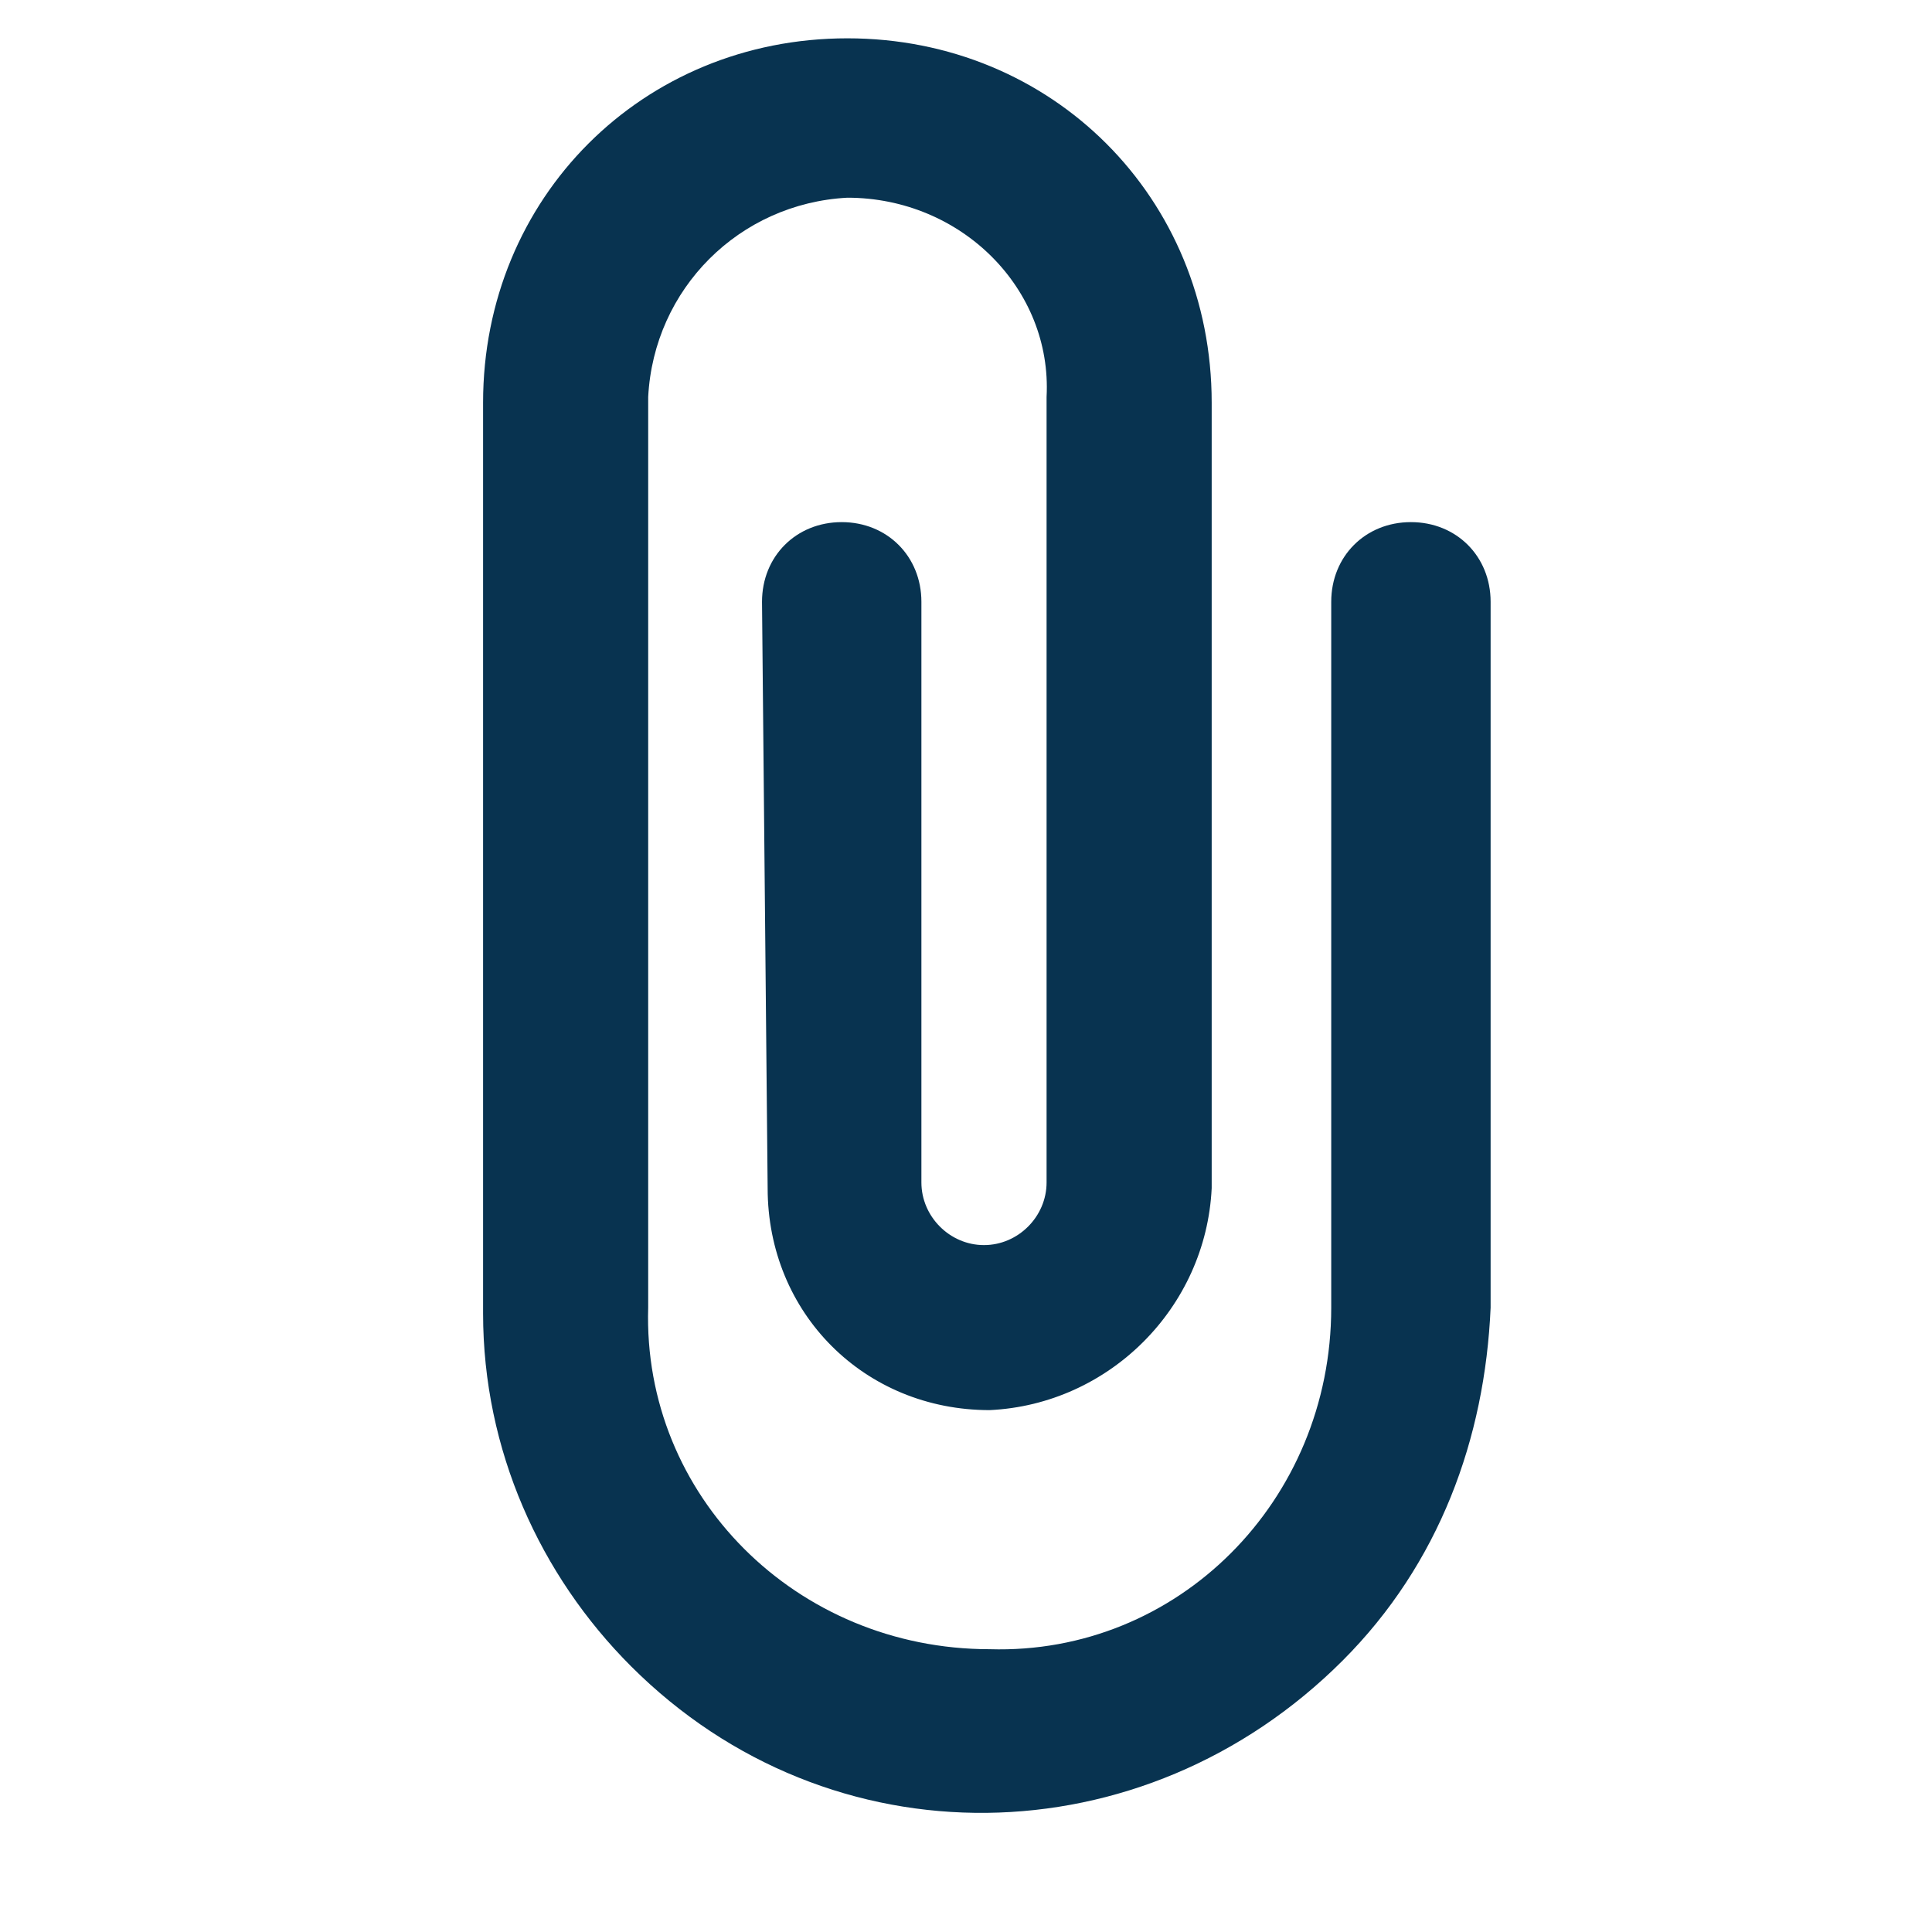 <svg width="24" height="24" viewBox="0 0 24 24" fill="none" xmlns="http://www.w3.org/2000/svg">
<g clipPath="url(#clip0_819_546)">
<path d="M16.537 7.476L16.537 16.244C16.537 18.649 14.628 20.558 12.294 20.487C9.89 20.487 7.981 18.578 8.052 16.244L8.052 4.931C8.122 3.587 9.183 2.527 10.526 2.456C11.941 2.456 13.072 3.587 13.001 4.931L13.001 14.689C13.001 15.113 12.648 15.467 12.223 15.467C11.799 15.467 11.446 15.113 11.446 14.689L11.446 7.476C11.446 6.911 11.021 6.486 10.456 6.486C9.89 6.486 9.466 6.911 9.466 7.476L9.536 14.76C9.536 16.315 10.739 17.517 12.294 17.517C13.779 17.447 14.981 16.244 15.052 14.76L15.052 5.002C15.052 2.456 13.072 0.476 10.526 0.476C7.981 0.476 6.001 2.456 6.001 5.002L6.001 16.315C6.001 18.012 6.708 19.568 7.839 20.699C10.314 23.174 14.203 23.103 16.678 20.629C17.88 19.427 18.446 17.871 18.517 16.244L18.517 7.476C18.517 6.911 18.093 6.486 17.527 6.486C16.961 6.486 16.537 6.911 16.537 7.476Z" fill="#083350"/>
</g>
<defs>
<clipPath id="clip0_819_546">
<rect width="24" height="24" fill="white"/>
</clipPath>
</defs>
</svg>
